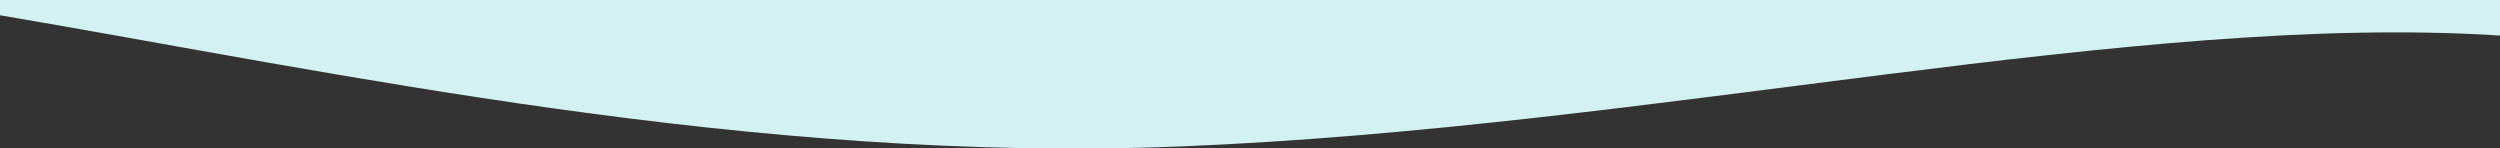 <?xml version="1.0" encoding="utf-8"?>
<!-- Generator: Adobe Illustrator 25.0.1, SVG Export Plug-In . SVG Version: 6.00 Build 0)  -->
<svg version="1.1" id="Layer_1" xmlns="http://www.w3.org/2000/svg" xmlns:xlink="http://www.w3.org/1999/xlink" x="0px" y="0px"
	 viewBox="0 0 737.9 43.8" style="enable-background:new 0 0 737.9 43.8;" xml:space="preserve">
<rect x="0" y="0" width="737.9" height="43.8" fill="#333333" stroke="none"/>
<style type="text/css">
	.st0{fill:#D3F1F2;enable-background:new    ;}
</style>
<g id="Layer_2_1_">
	<g id="Option_1">
		<path class="st0" d="M0,4.5c98.9,16.8,222.5,43.9,349,38.7c140.2-5.7,281.1-39.7,389-32.7V0H0V4.5z"/>
	</g>
</g>
</svg>
